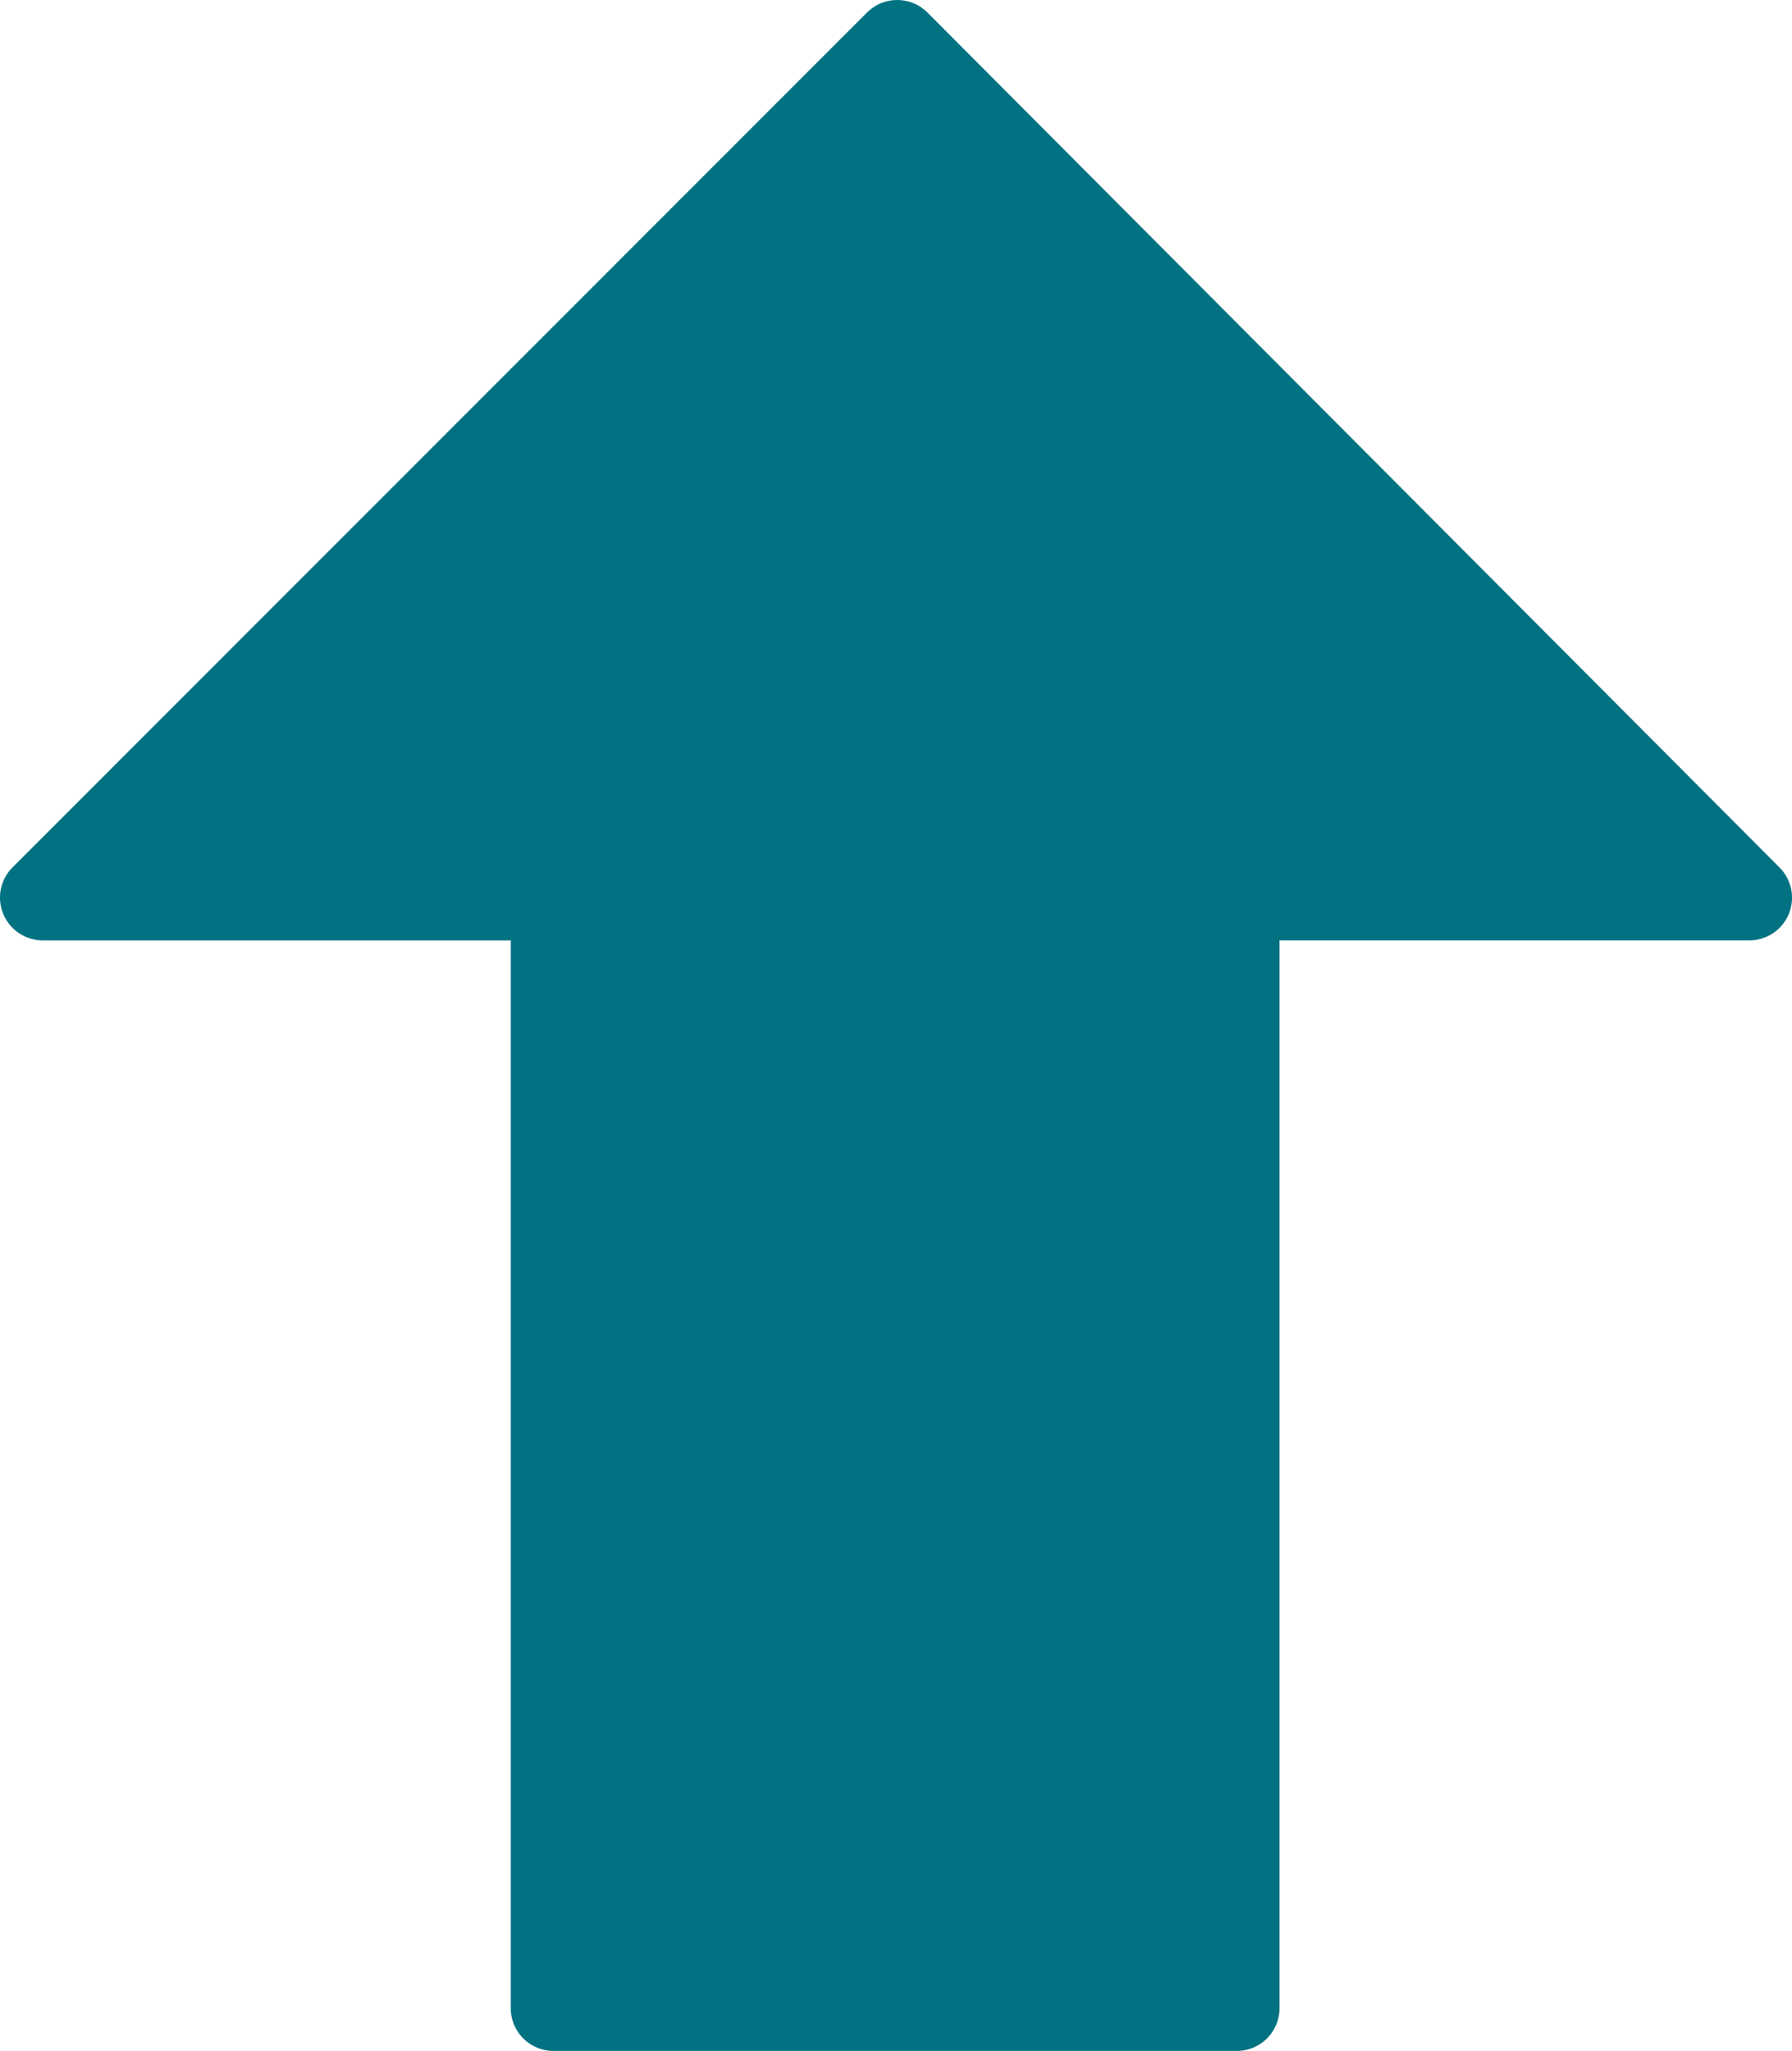 <svg xmlns="http://www.w3.org/2000/svg" viewBox="476 201 447.562 512.172">
  <defs>
    <style>
      .cls-1 {
        fill: #007282;
      }
    </style>
  </defs>
  <g id="down-arrow" transform="translate(955.866 713.172) rotate(180)">
    <g id="Group_2" data-name="Group 2">
      <g id="Group_1" data-name="Group 1">
        <path id="Path_1" data-name="Path 1" class="cls-1" d="M479.046,283.925a10.689,10.689,0,0,0-9.856-6.592H352.3V10.667A10.671,10.671,0,0,0,341.638,0H170.971A10.671,10.671,0,0,0,160.3,10.667V277.334H42.971a10.662,10.662,0,0,0-7.552,18.2l212.8,213.5a10.687,10.687,0,0,0,15.1.021l213.419-213.5A10.645,10.645,0,0,0,479.046,283.925Z"/>
      </g>
    </g>
  </g>
</svg>
